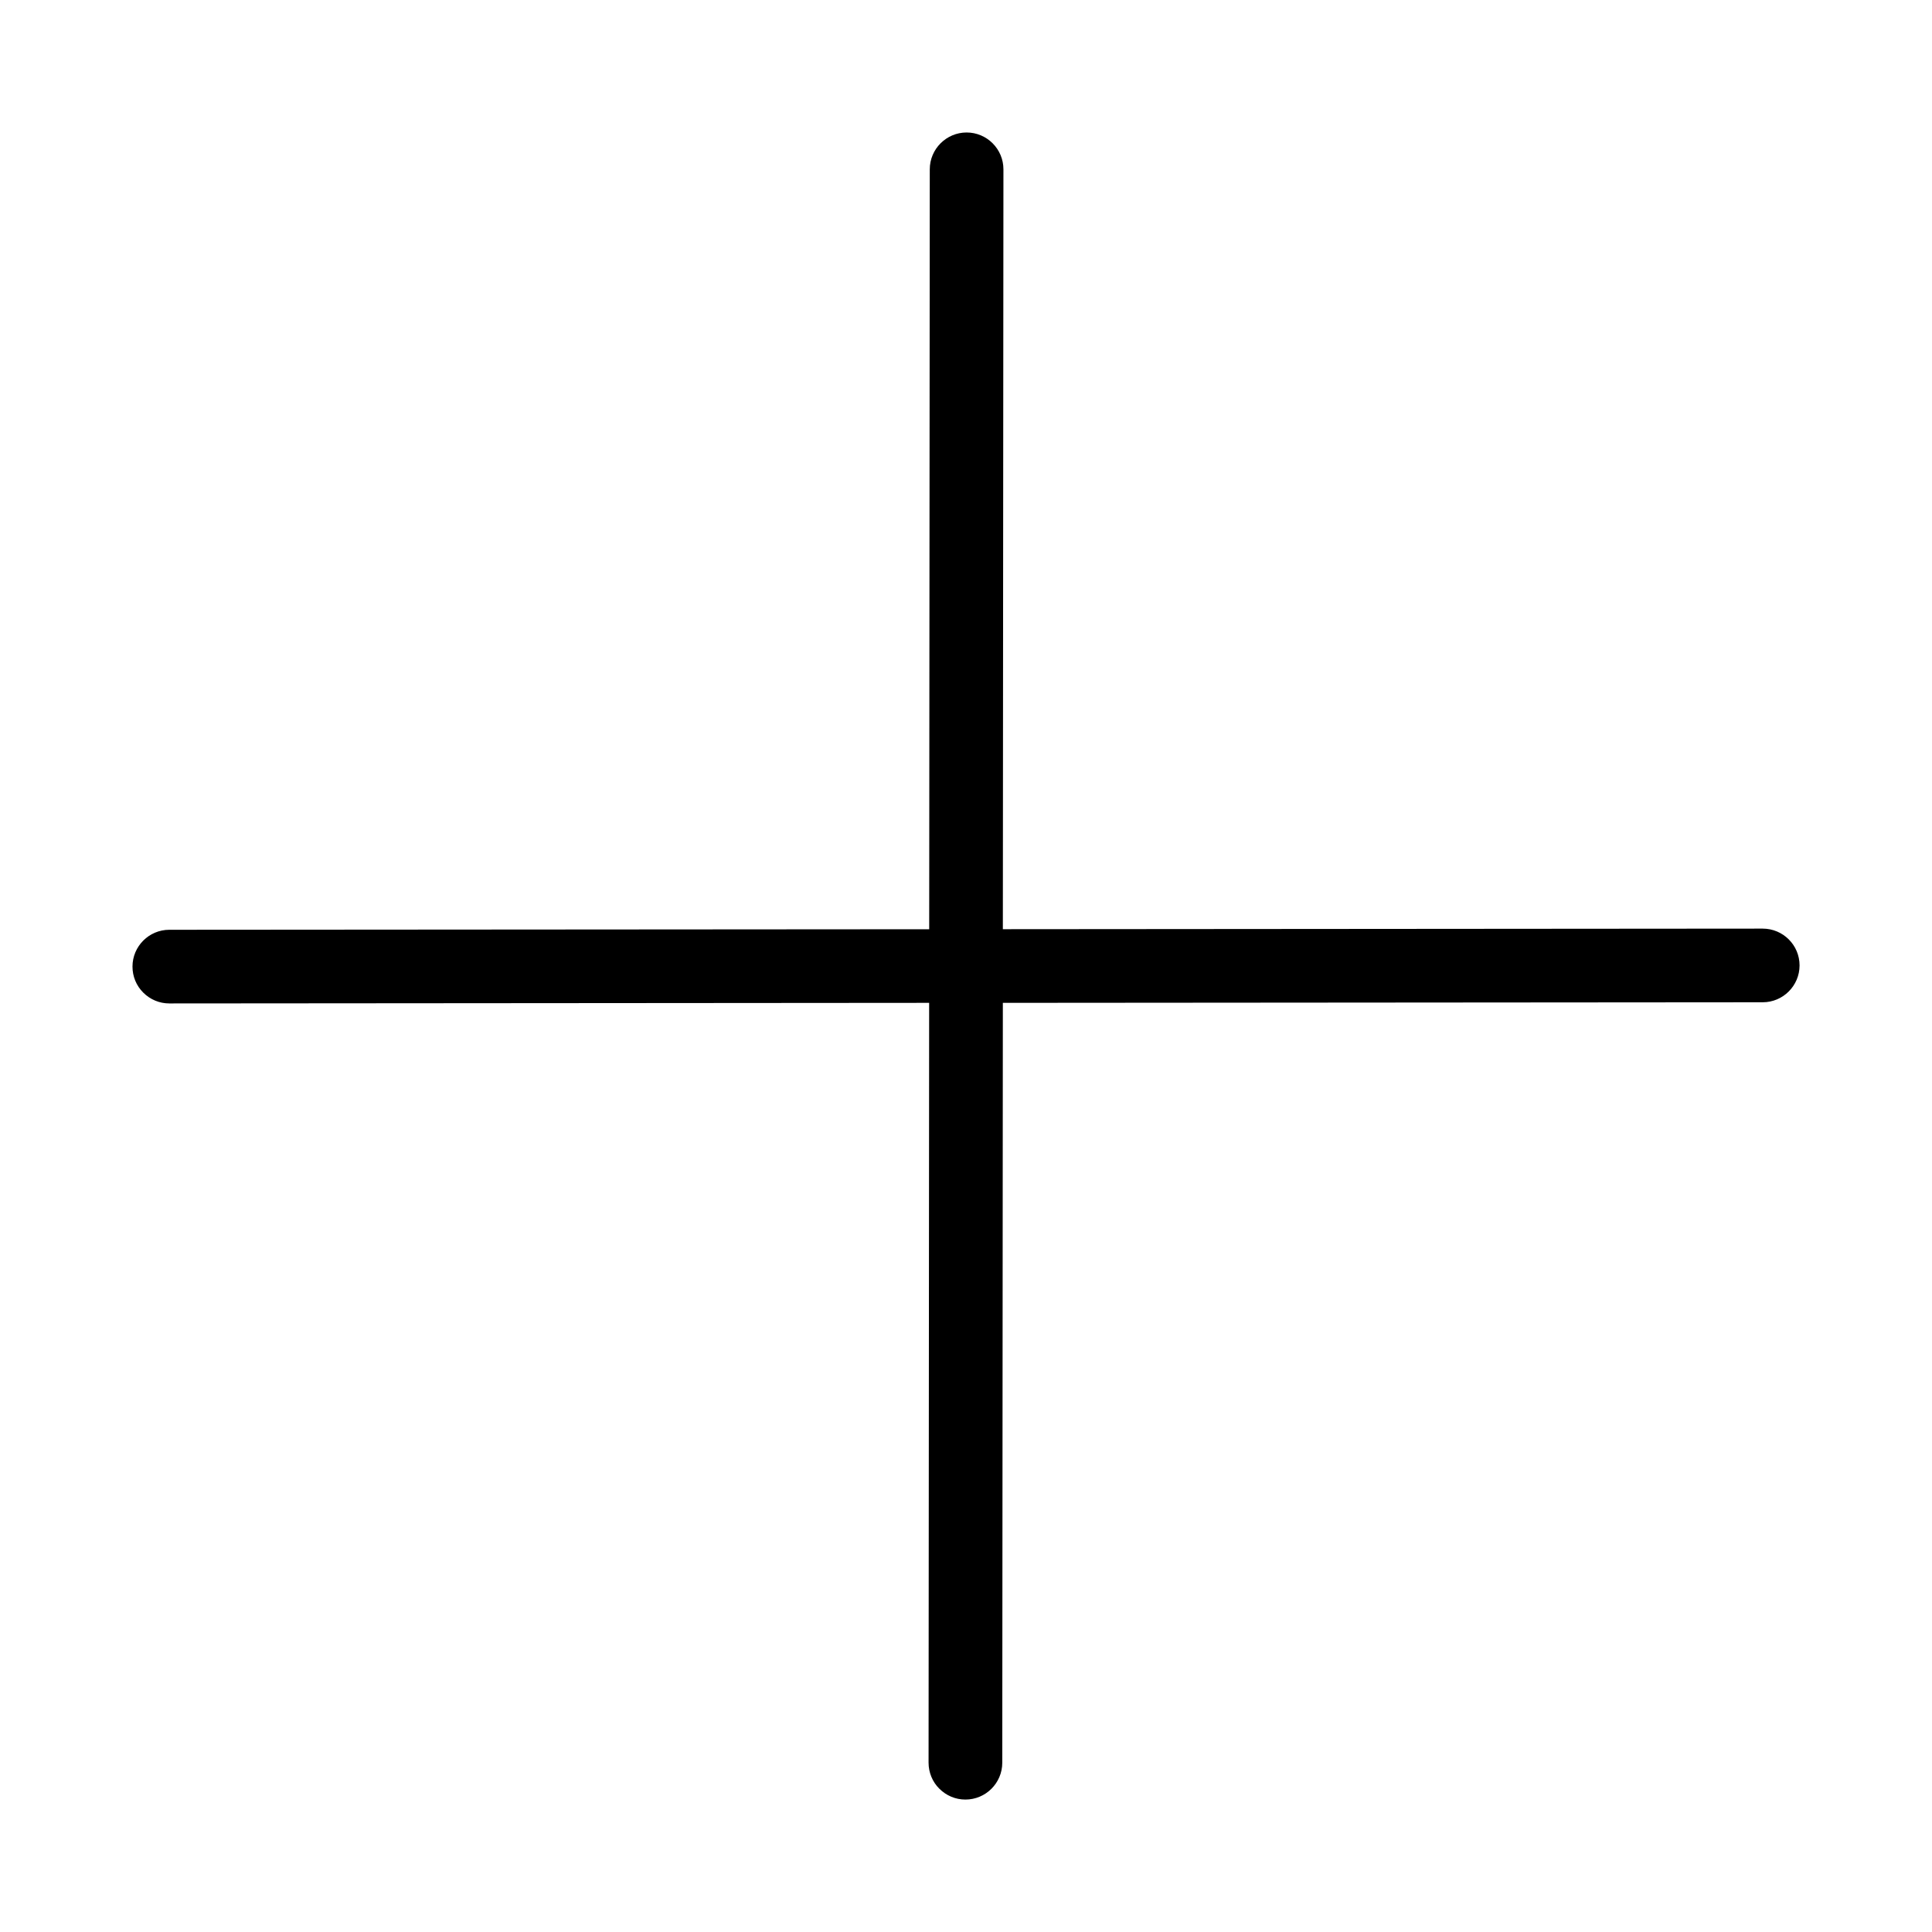 <?xml version="1.0" encoding="utf-8"?>
<!-- Generator: Adobe Illustrator 19.0.0, SVG Export Plug-In . SVG Version: 6.00 Build 0)  -->
<svg version="1.1" id="Livello_1" xmlns="http://www.w3.org/2000/svg" xmlns:xlink="http://www.w3.org/1999/xlink" x="0px" y="0px"
	 viewBox="0 0 40 40" enable-background="new 0 0 40 40" xml:space="preserve">
<path d="M36.495,19.226l-15.732,0.012l0.012-15.732c0-0.421-0.342-0.763-0.762-0.763c-0.42,0-0.763,0.342-0.763,0.763l-0.012,15.733
	L3.505,19.25c-0.42,0-0.762,0.342-0.762,0.762c0,0.204,0.079,0.396,0.223,0.539c0.144,0.144,0.336,0.224,0.539,0.224l15.732-0.012
	l-0.012,15.732c0,0.204,0.082,0.4,0.223,0.538c0.145,0.145,0.336,0.225,0.54,0.225c0.42,0,0.763-0.342,0.763-0.763l0.012-15.732
	l15.732-0.012c0.42,0,0.763-0.342,0.763-0.763S36.916,19.226,36.495,19.226z"/>
<g id="Livello_2_2_">
</g>
</svg>
